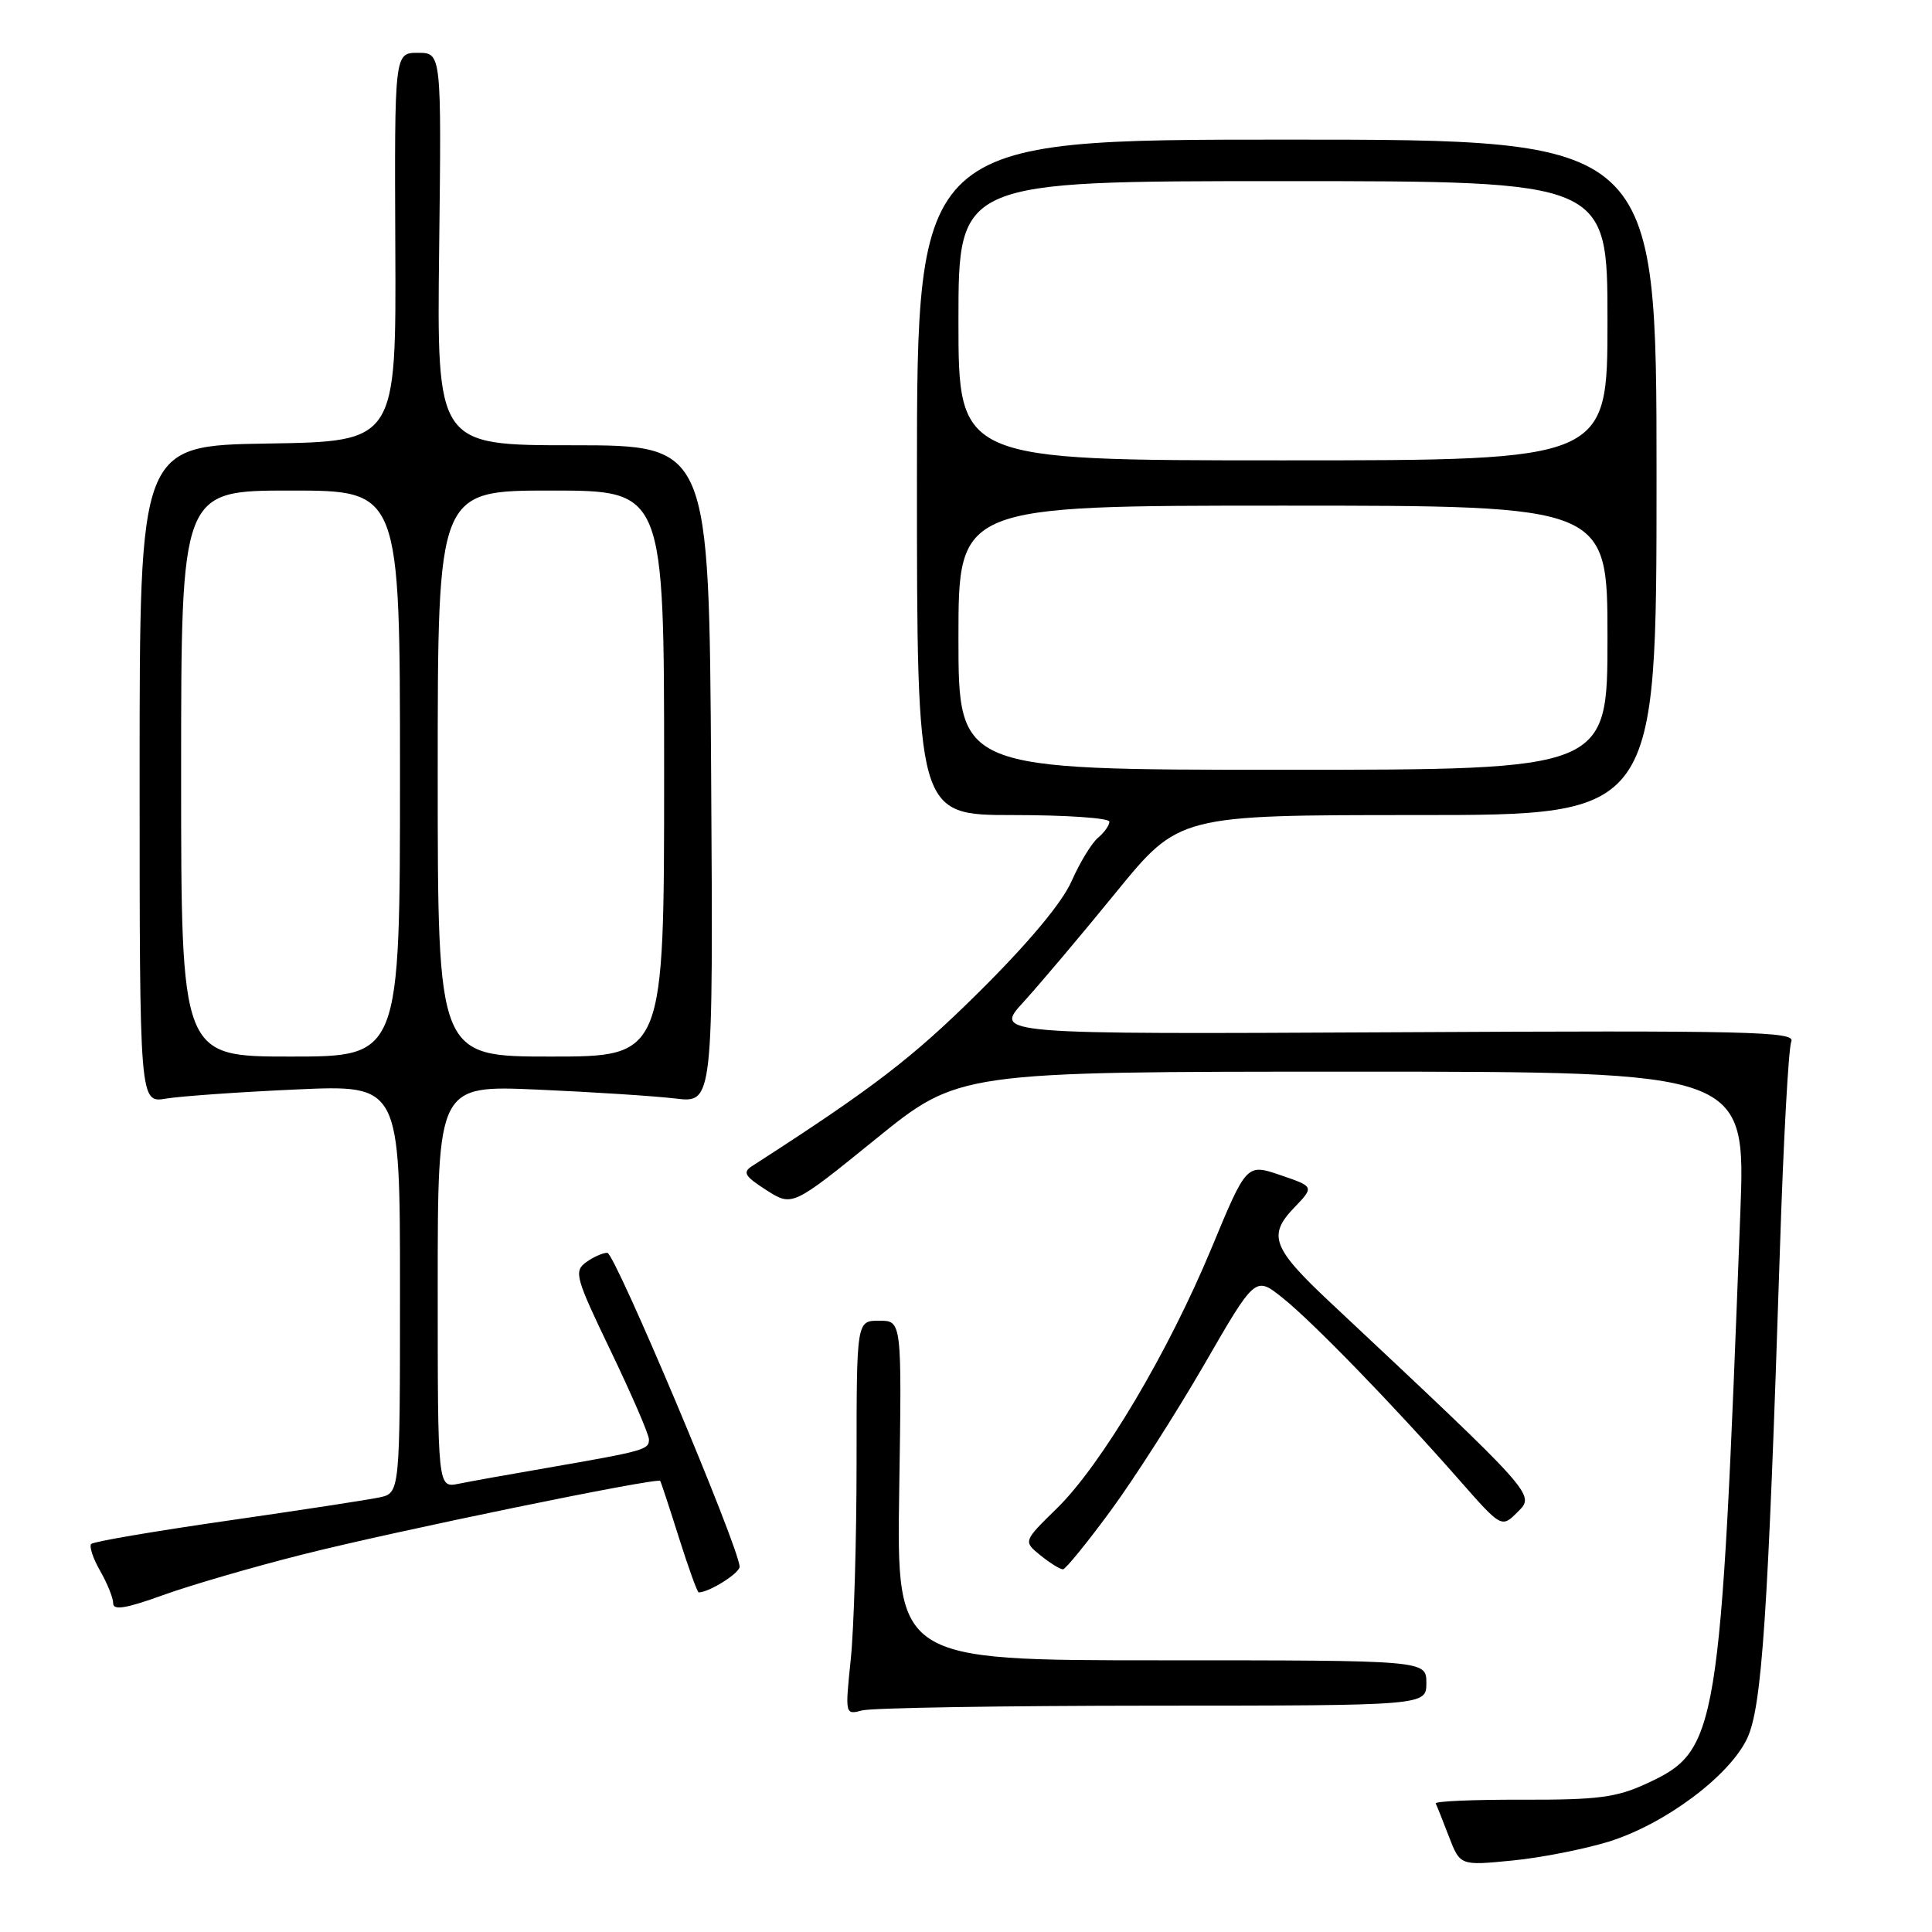 <?xml version="1.0" encoding="UTF-8" standalone="no"?>
<!DOCTYPE svg PUBLIC "-//W3C//DTD SVG 1.1//EN" "http://www.w3.org/Graphics/SVG/1.1/DTD/svg11.dtd" >
<svg xmlns="http://www.w3.org/2000/svg" xmlns:xlink="http://www.w3.org/1999/xlink" version="1.1" viewBox="0 0 256 256">
 <g >
 <path fill="currentColor"
d=" M 213.19 244.02 C 220.60 241.71 229.13 235.35 231.50 230.37 C 233.47 226.21 234.27 214.21 235.85 165.50 C 236.31 151.20 236.99 138.82 237.36 138.00 C 237.94 136.68 231.81 136.53 184.86 136.78 C 131.70 137.05 131.70 137.05 135.61 132.78 C 137.76 130.42 143.28 123.89 147.87 118.25 C 156.23 108.00 156.23 108.00 187.86 108.00 C 219.50 108.00 219.50 108.00 219.50 63.25 C 219.50 18.50 219.50 18.50 170.50 18.50 C 121.50 18.50 121.50 18.50 121.50 63.25 C 121.50 108.00 121.50 108.00 134.25 108.00 C 141.26 108.00 147.00 108.39 147.00 108.88 C 147.00 109.36 146.32 110.32 145.49 111.01 C 144.66 111.70 143.08 114.29 141.99 116.76 C 140.72 119.63 136.31 124.91 129.75 131.42 C 120.91 140.18 115.74 144.15 99.67 154.50 C 98.36 155.34 98.67 155.85 101.55 157.70 C 104.98 159.89 104.98 159.89 116.01 150.95 C 127.04 142.00 127.04 142.00 179.18 142.00 C 231.32 142.00 231.32 142.00 230.60 160.75 C 227.97 230.12 227.67 231.95 218.16 236.34 C 214.21 238.17 211.72 238.50 201.74 238.47 C 195.27 238.45 190.10 238.67 190.24 238.97 C 190.39 239.26 191.18 241.24 191.99 243.36 C 193.48 247.21 193.48 247.21 200.39 246.53 C 204.20 246.16 209.95 245.02 213.19 244.02 Z  M 152.75 226.01 C 189.00 226.00 189.00 226.00 189.00 223.00 C 189.00 220.00 189.00 220.00 153.90 220.00 C 118.81 220.00 118.81 220.00 119.15 197.50 C 119.50 175.00 119.50 175.00 116.50 175.00 C 113.50 175.00 113.50 175.00 113.50 193.75 C 113.50 204.06 113.15 215.82 112.73 219.87 C 111.97 227.20 111.98 227.24 114.23 226.64 C 115.48 226.30 132.81 226.02 152.75 226.01 Z  M 40.09 205.98 C 52.34 202.88 87.13 195.73 87.48 196.23 C 87.59 196.38 88.70 199.76 89.96 203.75 C 91.22 207.74 92.40 211.00 92.58 211.00 C 93.96 211.00 98.00 208.46 98.00 207.60 C 98.00 205.20 81.48 166.00 80.47 166.00 C 79.87 166.00 78.60 166.57 77.64 167.27 C 76.02 168.46 76.26 169.31 80.93 179.02 C 83.70 184.79 85.98 190.05 85.99 190.73 C 86.00 192.09 85.41 192.26 72.50 194.50 C 67.55 195.35 62.26 196.30 60.75 196.61 C 58.00 197.16 58.00 197.16 58.00 170.48 C 58.00 143.80 58.00 143.80 71.25 144.38 C 78.54 144.70 86.75 145.23 89.50 145.56 C 94.50 146.16 94.50 146.16 94.23 102.58 C 93.96 59.00 93.96 59.00 75.92 59.00 C 57.88 59.00 57.88 59.00 58.19 33.00 C 58.50 7.00 58.50 7.00 55.38 7.00 C 52.27 7.00 52.27 7.00 52.38 32.75 C 52.50 58.50 52.50 58.50 35.50 58.77 C 18.50 59.04 18.50 59.04 18.50 102.60 C 18.50 146.16 18.50 146.16 22.00 145.57 C 23.93 145.25 31.69 144.70 39.25 144.36 C 53.00 143.74 53.00 143.74 53.00 170.79 C 53.00 197.84 53.00 197.84 50.25 198.42 C 48.74 198.74 39.66 200.13 30.07 201.51 C 20.48 202.89 12.39 204.27 12.09 204.58 C 11.79 204.88 12.32 206.49 13.27 208.15 C 14.22 209.80 15.00 211.74 15.00 212.46 C 15.00 213.41 16.73 213.12 21.52 211.39 C 25.10 210.09 33.46 207.65 40.09 205.98 Z  M 147.16 200.19 C 150.27 195.96 155.85 187.23 159.57 180.80 C 166.33 169.09 166.33 169.09 169.92 171.95 C 173.91 175.13 184.57 186.11 193.26 195.99 C 198.96 202.48 198.96 202.48 201.10 200.34 C 203.43 198.02 203.65 198.26 176.28 172.59 C 168.59 165.38 167.95 163.70 171.48 160.03 C 174.15 157.24 174.15 157.24 169.66 155.71 C 165.18 154.18 165.18 154.18 160.55 165.34 C 154.82 179.16 145.95 194.09 140.04 199.87 C 135.57 204.24 135.57 204.24 137.90 206.12 C 139.18 207.15 140.51 207.97 140.86 207.94 C 141.21 207.91 144.05 204.42 147.16 200.19 Z  M 127.00 84.50 C 127.00 67.00 127.00 67.00 170.00 67.00 C 213.00 67.00 213.00 67.00 213.00 84.50 C 213.00 102.00 213.00 102.00 170.00 102.00 C 127.00 102.00 127.00 102.00 127.00 84.50 Z  M 127.00 42.50 C 127.00 24.00 127.00 24.00 170.00 24.00 C 213.00 24.00 213.00 24.00 213.00 42.50 C 213.00 61.00 213.00 61.00 170.00 61.00 C 127.00 61.00 127.00 61.00 127.00 42.50 Z  M 24.00 102.50 C 24.00 65.00 24.00 65.00 38.50 65.00 C 53.00 65.00 53.00 65.00 53.00 102.50 C 53.00 140.00 53.00 140.00 38.50 140.00 C 24.00 140.00 24.00 140.00 24.00 102.50 Z  M 58.00 102.50 C 58.00 65.00 58.00 65.00 73.00 65.00 C 88.00 65.00 88.00 65.00 88.00 102.50 C 88.00 140.00 88.00 140.00 73.00 140.00 C 58.00 140.00 58.00 140.00 58.00 102.50 Z "/>
</g>
</svg>